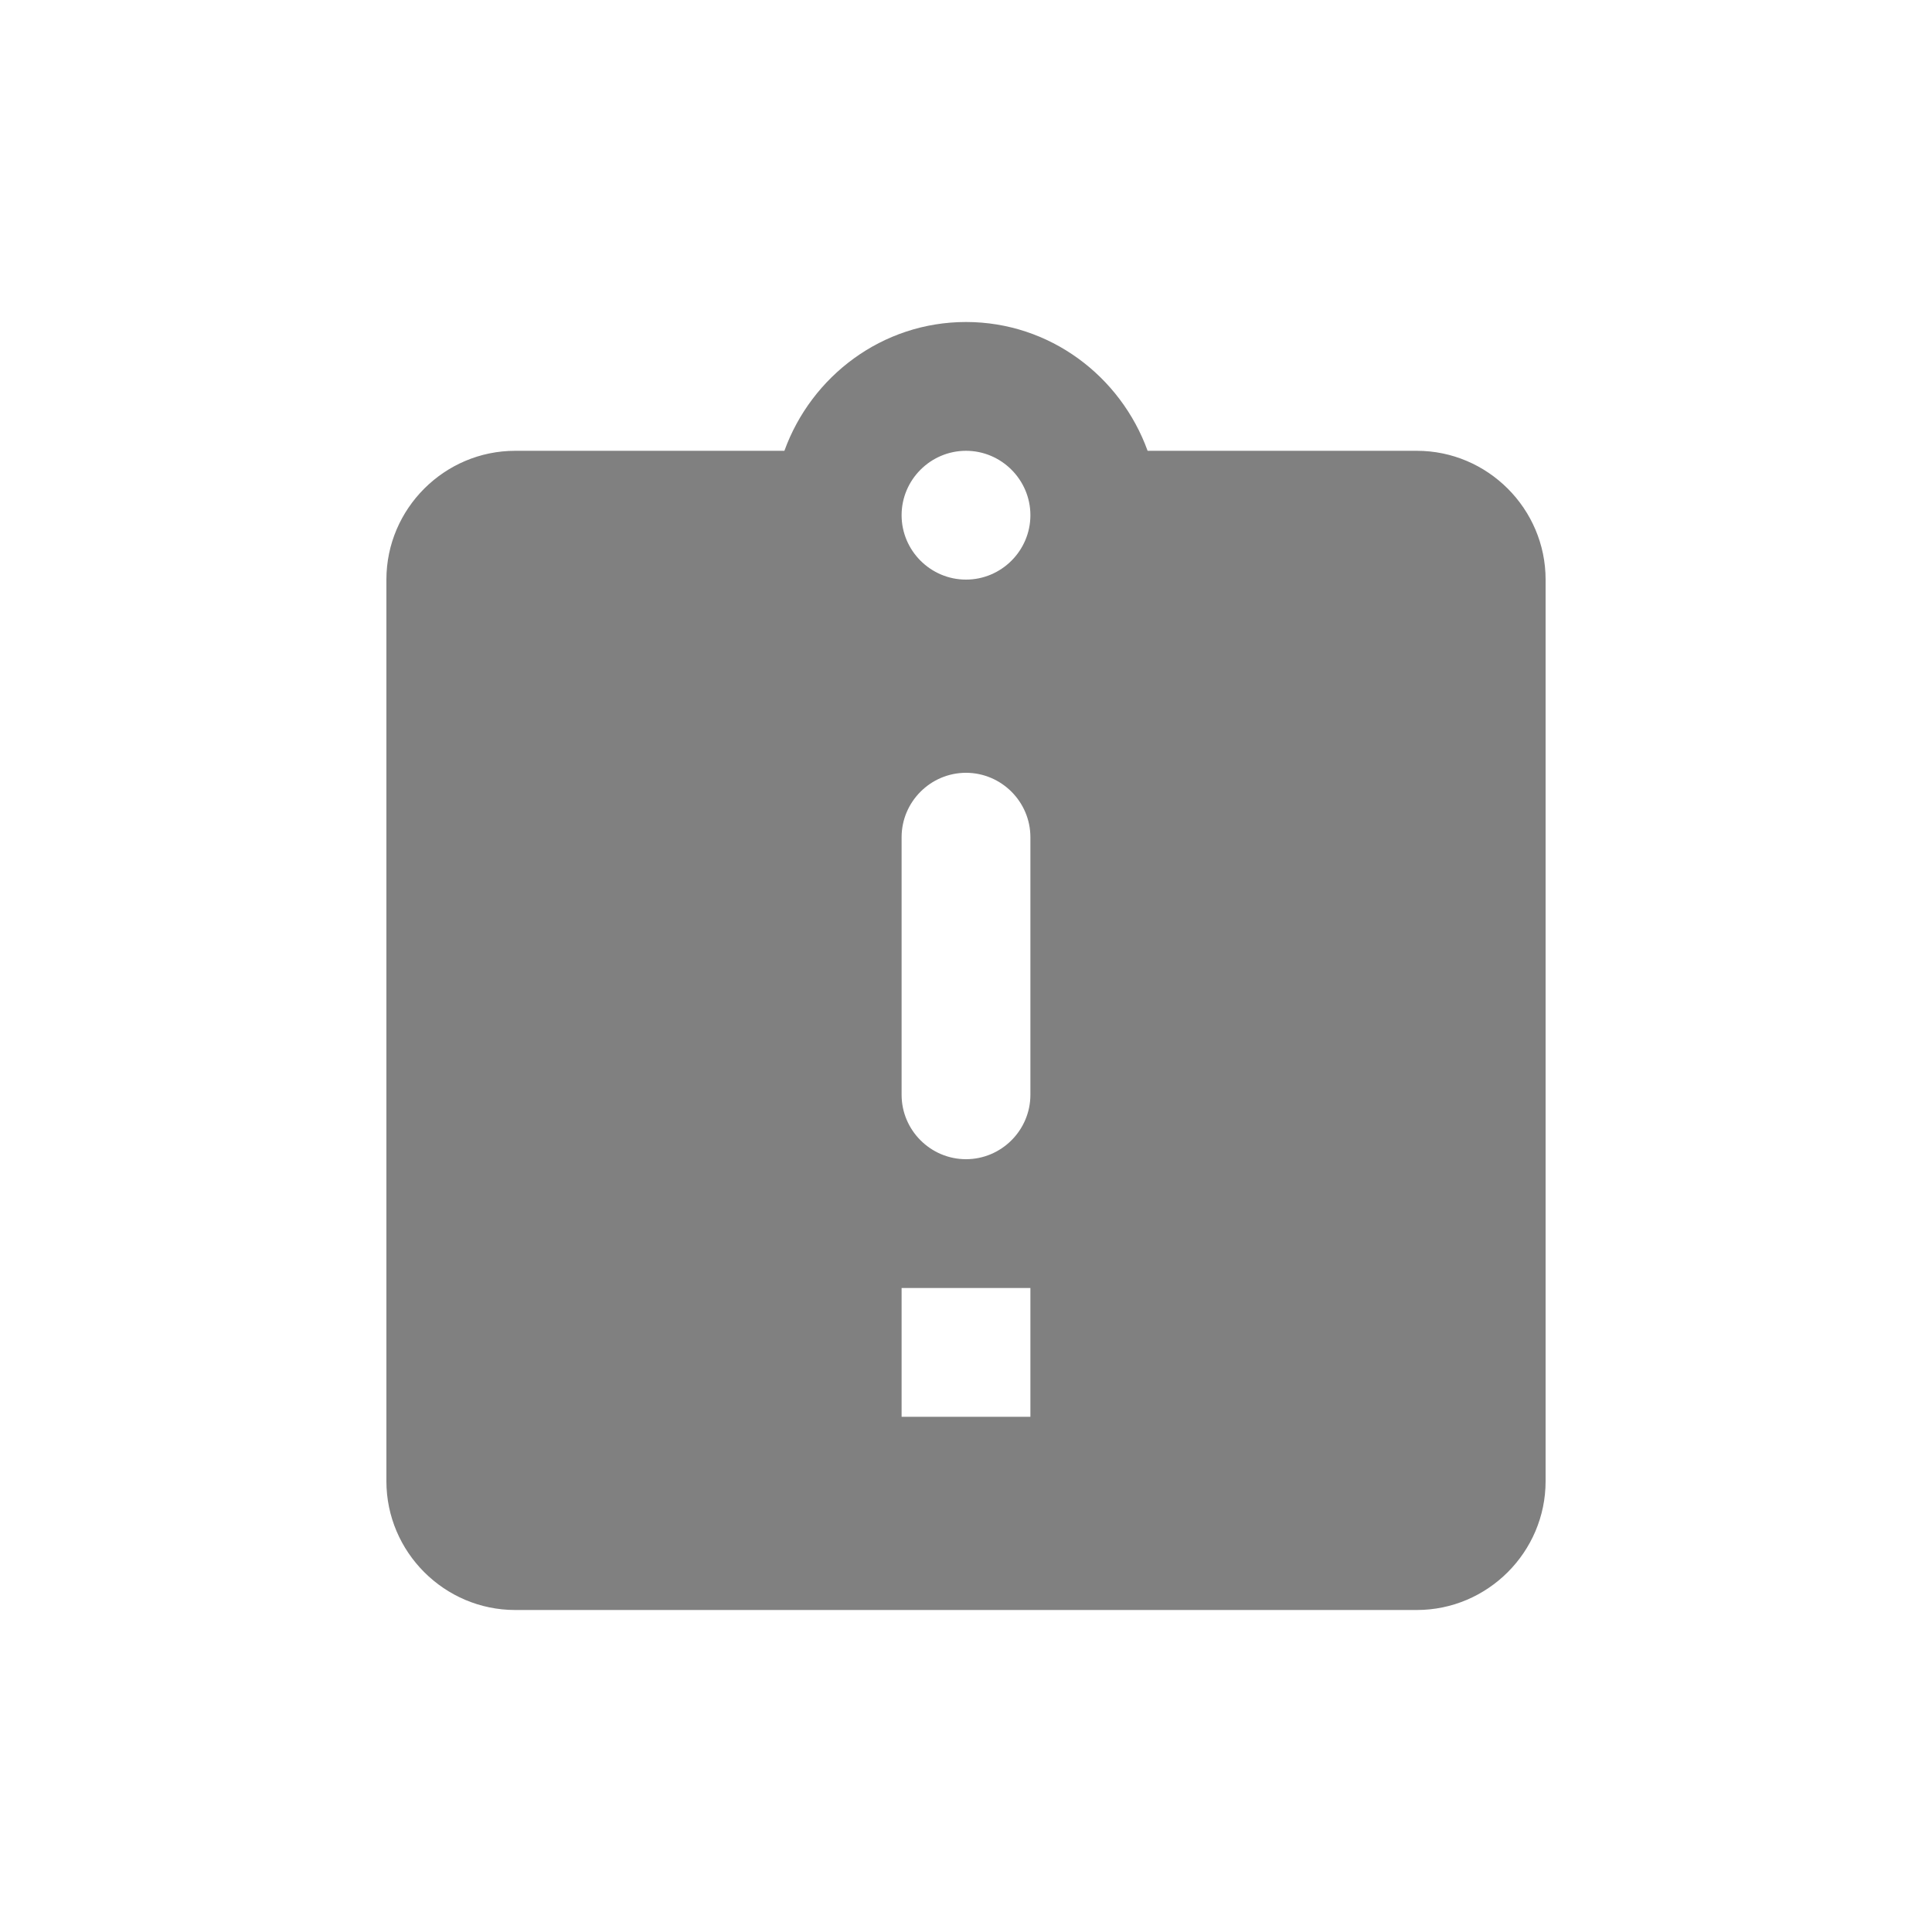 <svg width="24" height="24" viewBox="0 0 24 24" fill="none" xmlns="http://www.w3.org/2000/svg">
<path fill-rule="evenodd" clip-rule="evenodd" d="M17.6 5.6H14.256C13.92 4.672 13.04 4 12 4C10.96 4 10.08 4.672 9.744 5.6H6.4C5.52 5.6 4.8 6.32 4.8 7.2V18.4C4.8 19.28 5.52 20 6.4 20H17.6C18.48 20 19.2 19.28 19.2 18.4V7.2C19.2 6.32 18.48 5.6 17.6 5.6ZM12.8 17.6H11.2V16H12.8V17.6ZM12.8 13.6C12.8 14.04 12.44 14.4 12 14.4C11.56 14.4 11.2 14.04 11.2 13.6V10.4C11.2 9.96 11.56 9.6 12 9.6C12.44 9.6 12.8 9.96 12.8 10.4V13.6ZM12 7.2C11.56 7.2 11.2 6.84 11.2 6.4C11.2 5.96 11.56 5.6 12 5.6C12.44 5.6 12.8 5.96 12.8 6.4C12.8 6.84 12.44 7.2 12 7.2Z" fill="#808080"/>
</svg>
